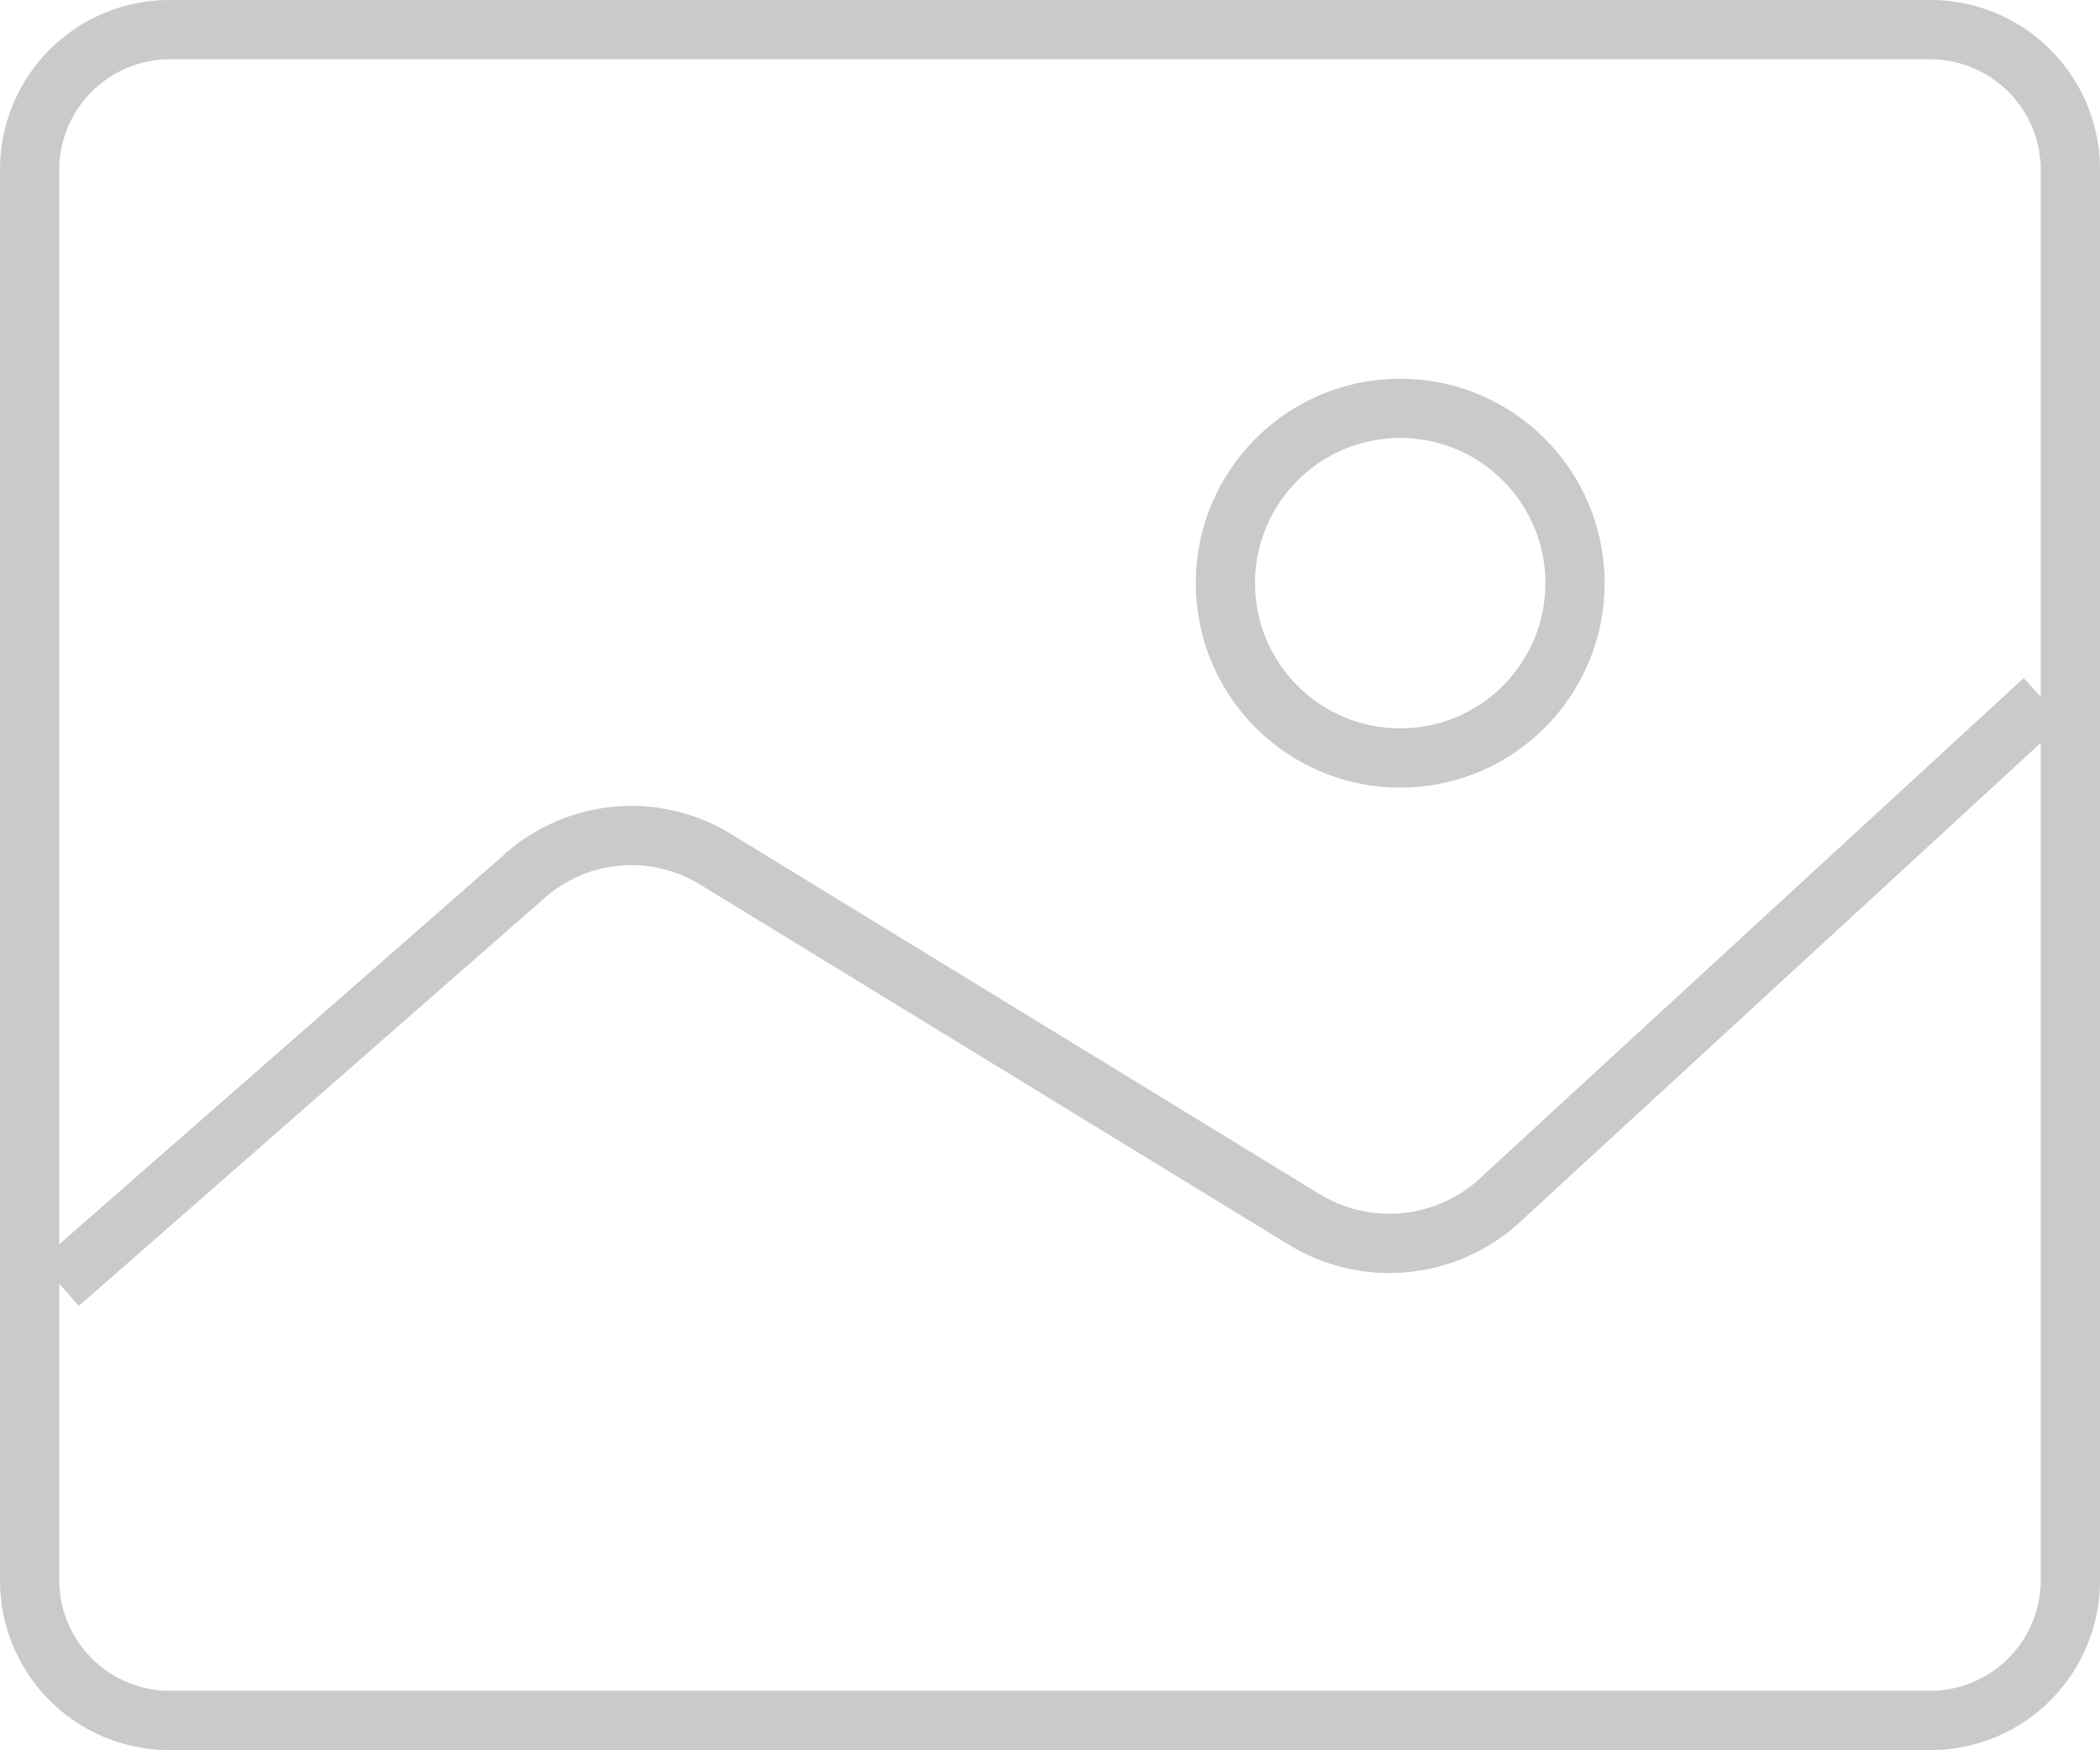 <svg xmlns="http://www.w3.org/2000/svg" viewBox="0 0 35.44 29.53"><title>Asset 2</title><g id="Layer_2" data-name="Layer 2"><g id="Layer_1-2" data-name="Layer 1"><path d="M32.57,1a1.87,1.87,0,0,1,1.87,1.86V26.67a1.87,1.87,0,0,1-1.87,1.86H2.86A1.87,1.87,0,0,1,1,26.67V2.86A1.87,1.87,0,0,1,2.86,1H32.57m0-1H2.86A2.86,2.86,0,0,0,0,2.86V26.67a2.86,2.86,0,0,0,2.86,2.86H32.57a2.86,2.86,0,0,0,2.87-2.86V2.86A2.86,2.86,0,0,0,32.57,0Z" style="fill:#cacaca"/><path d="M1,21.66l7.8-6.83a2.72,2.72,0,0,1,3.31-.31L22,20.57a2.76,2.76,0,0,0,3.38-.38l9.11-8.38" style="fill:none;stroke:#cacaca;stroke-miterlimit:10"/><circle cx="23.63" cy="9.84" r="2.95" style="fill:none;stroke:#cacaca;stroke-miterlimit:10"/></g></g></svg>